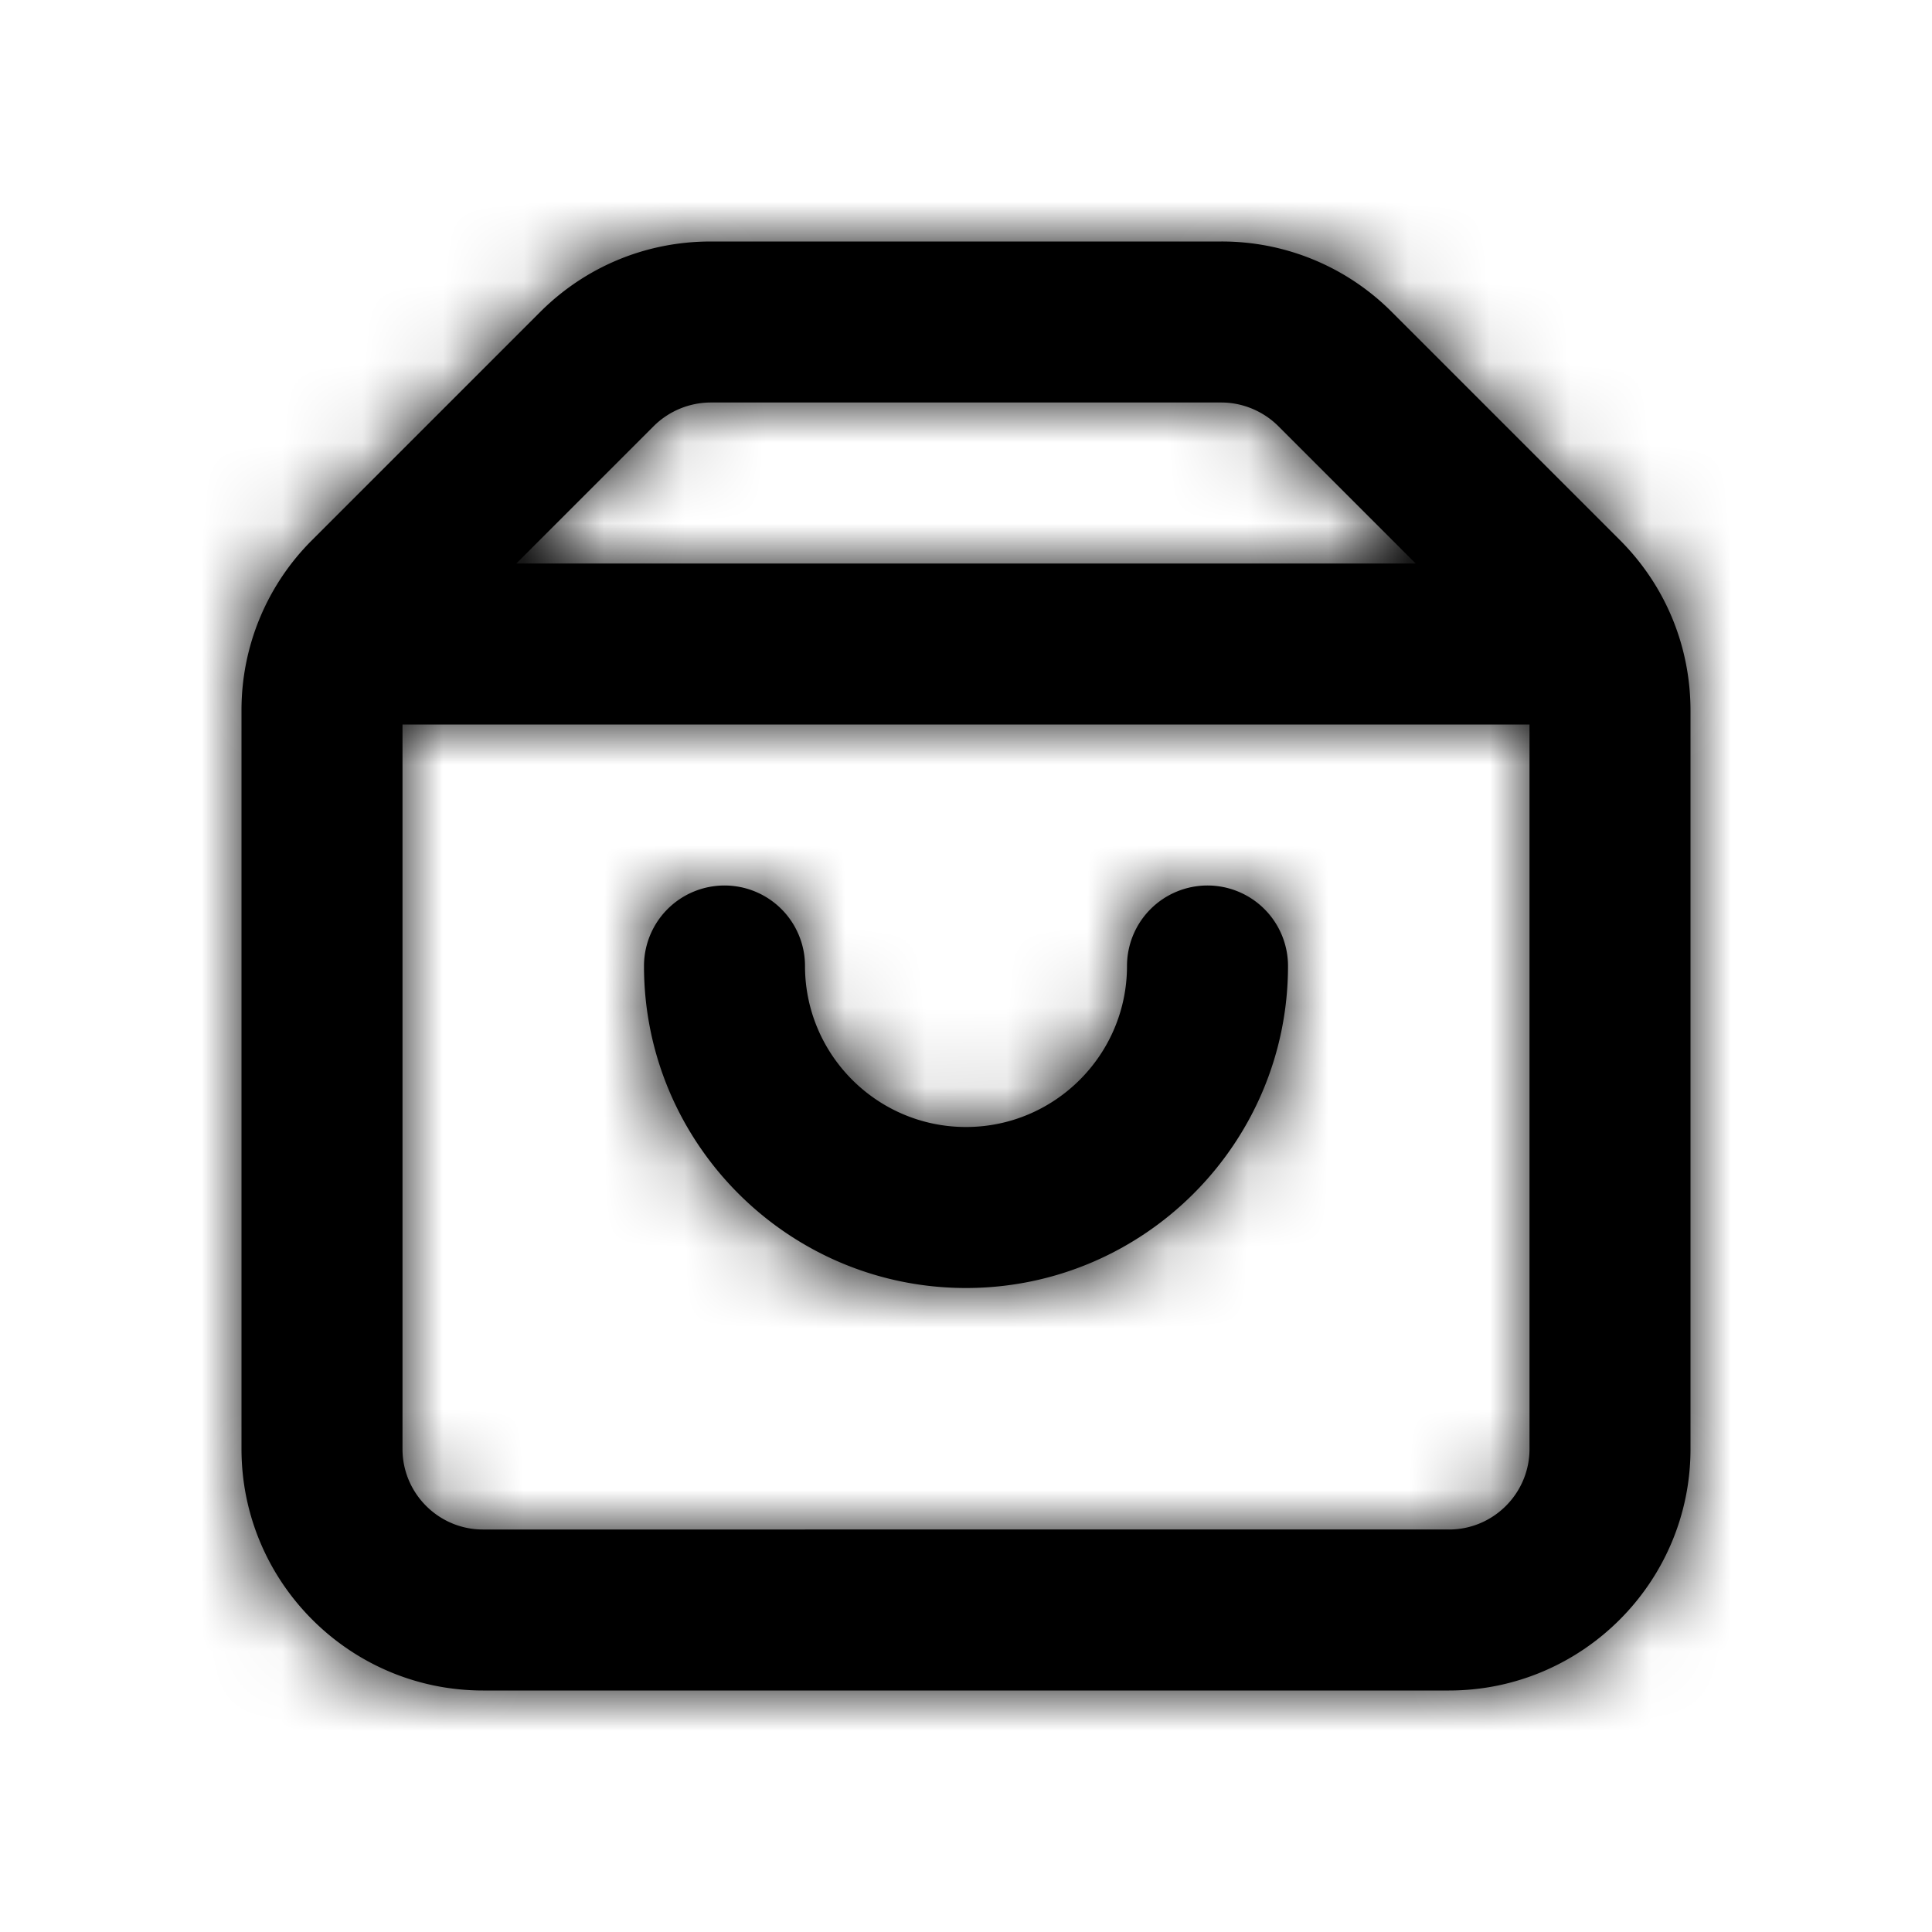 <svg width="24" height="24" xmlns="http://www.w3.org/2000/svg" xmlns:xlink="http://www.w3.org/1999/xlink"><defs><path d="M15 11a1 1 0 0 0-1 1c0 1.103-.897 2-2 2s-2-.897-2-2a1 1 0 1 0-2 0c0 2.206 1.794 4 4 4s4-1.794 4-4a1 1 0 0 0-1-1m3 8H6c-.552 0-1-.449-1-1V9h14v9c0 .551-.448 1-1 1zM8.121 5.293A1.01 1.01 0 0 1 8.828 5h6.344c.263 0 .52.107.707.293L17.586 7H6.414l1.707-1.707zm12 1.414l-2.828-2.828A2.978 2.978 0 0 0 15.172 3H8.828c-.801 0-1.555.312-2.121.879L3.879 6.707A2.978 2.978 0 0 0 3 8.829V18c0 1.654 1.346 3 3 3h12c1.654 0 3-1.346 3-3V8.829c0-.802-.312-1.556-.879-2.122z" id="a"/></defs><g fill-rule="evenodd"><mask id="b"><use xlink:href="#a"/></mask><use xlink:href="#a"/><g mask="url(#b)"><rect width="24" height="24"/></g></g></svg>